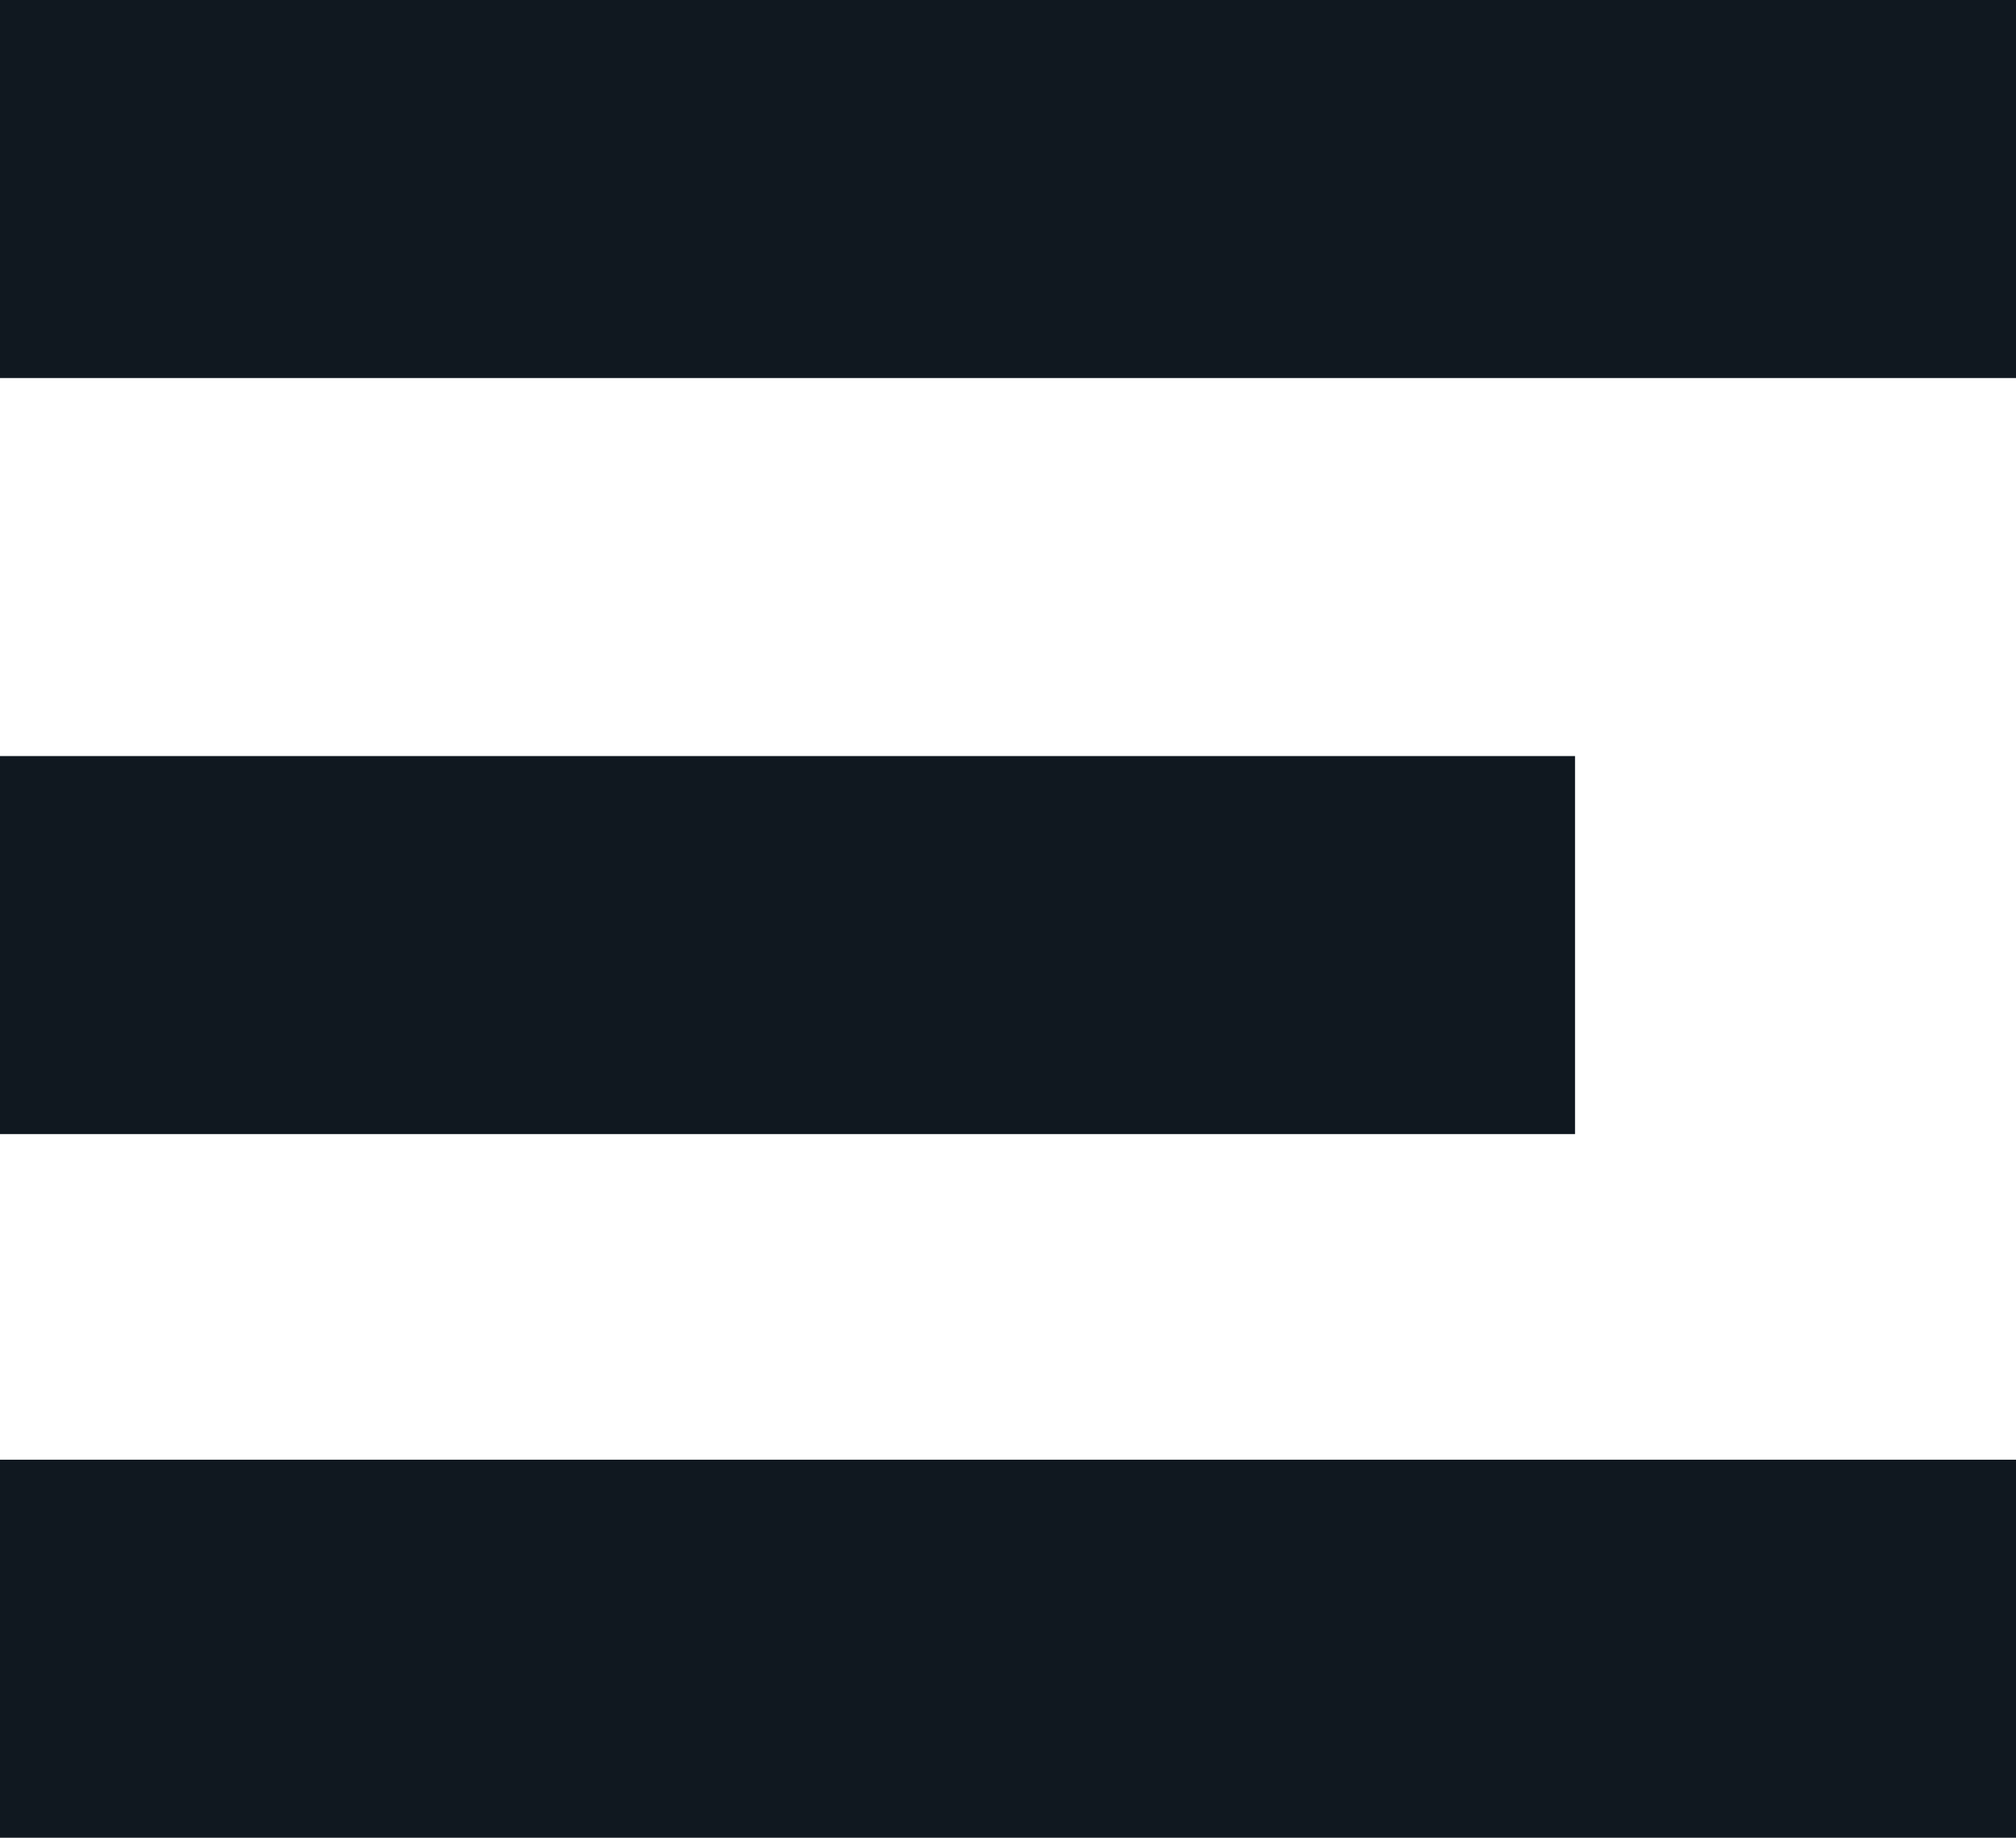 <svg xmlns="http://www.w3.org/2000/svg" viewBox="0 0 145.39 132.52"><defs><style>.a{fill:#101820;}</style></defs><rect class="a" width="145.39" height="27.26"/><rect class="a" y="105.26" width="145.39" height="27.26"/><rect class="a" y="54.52" width="113.59" height="27.26"/></svg>